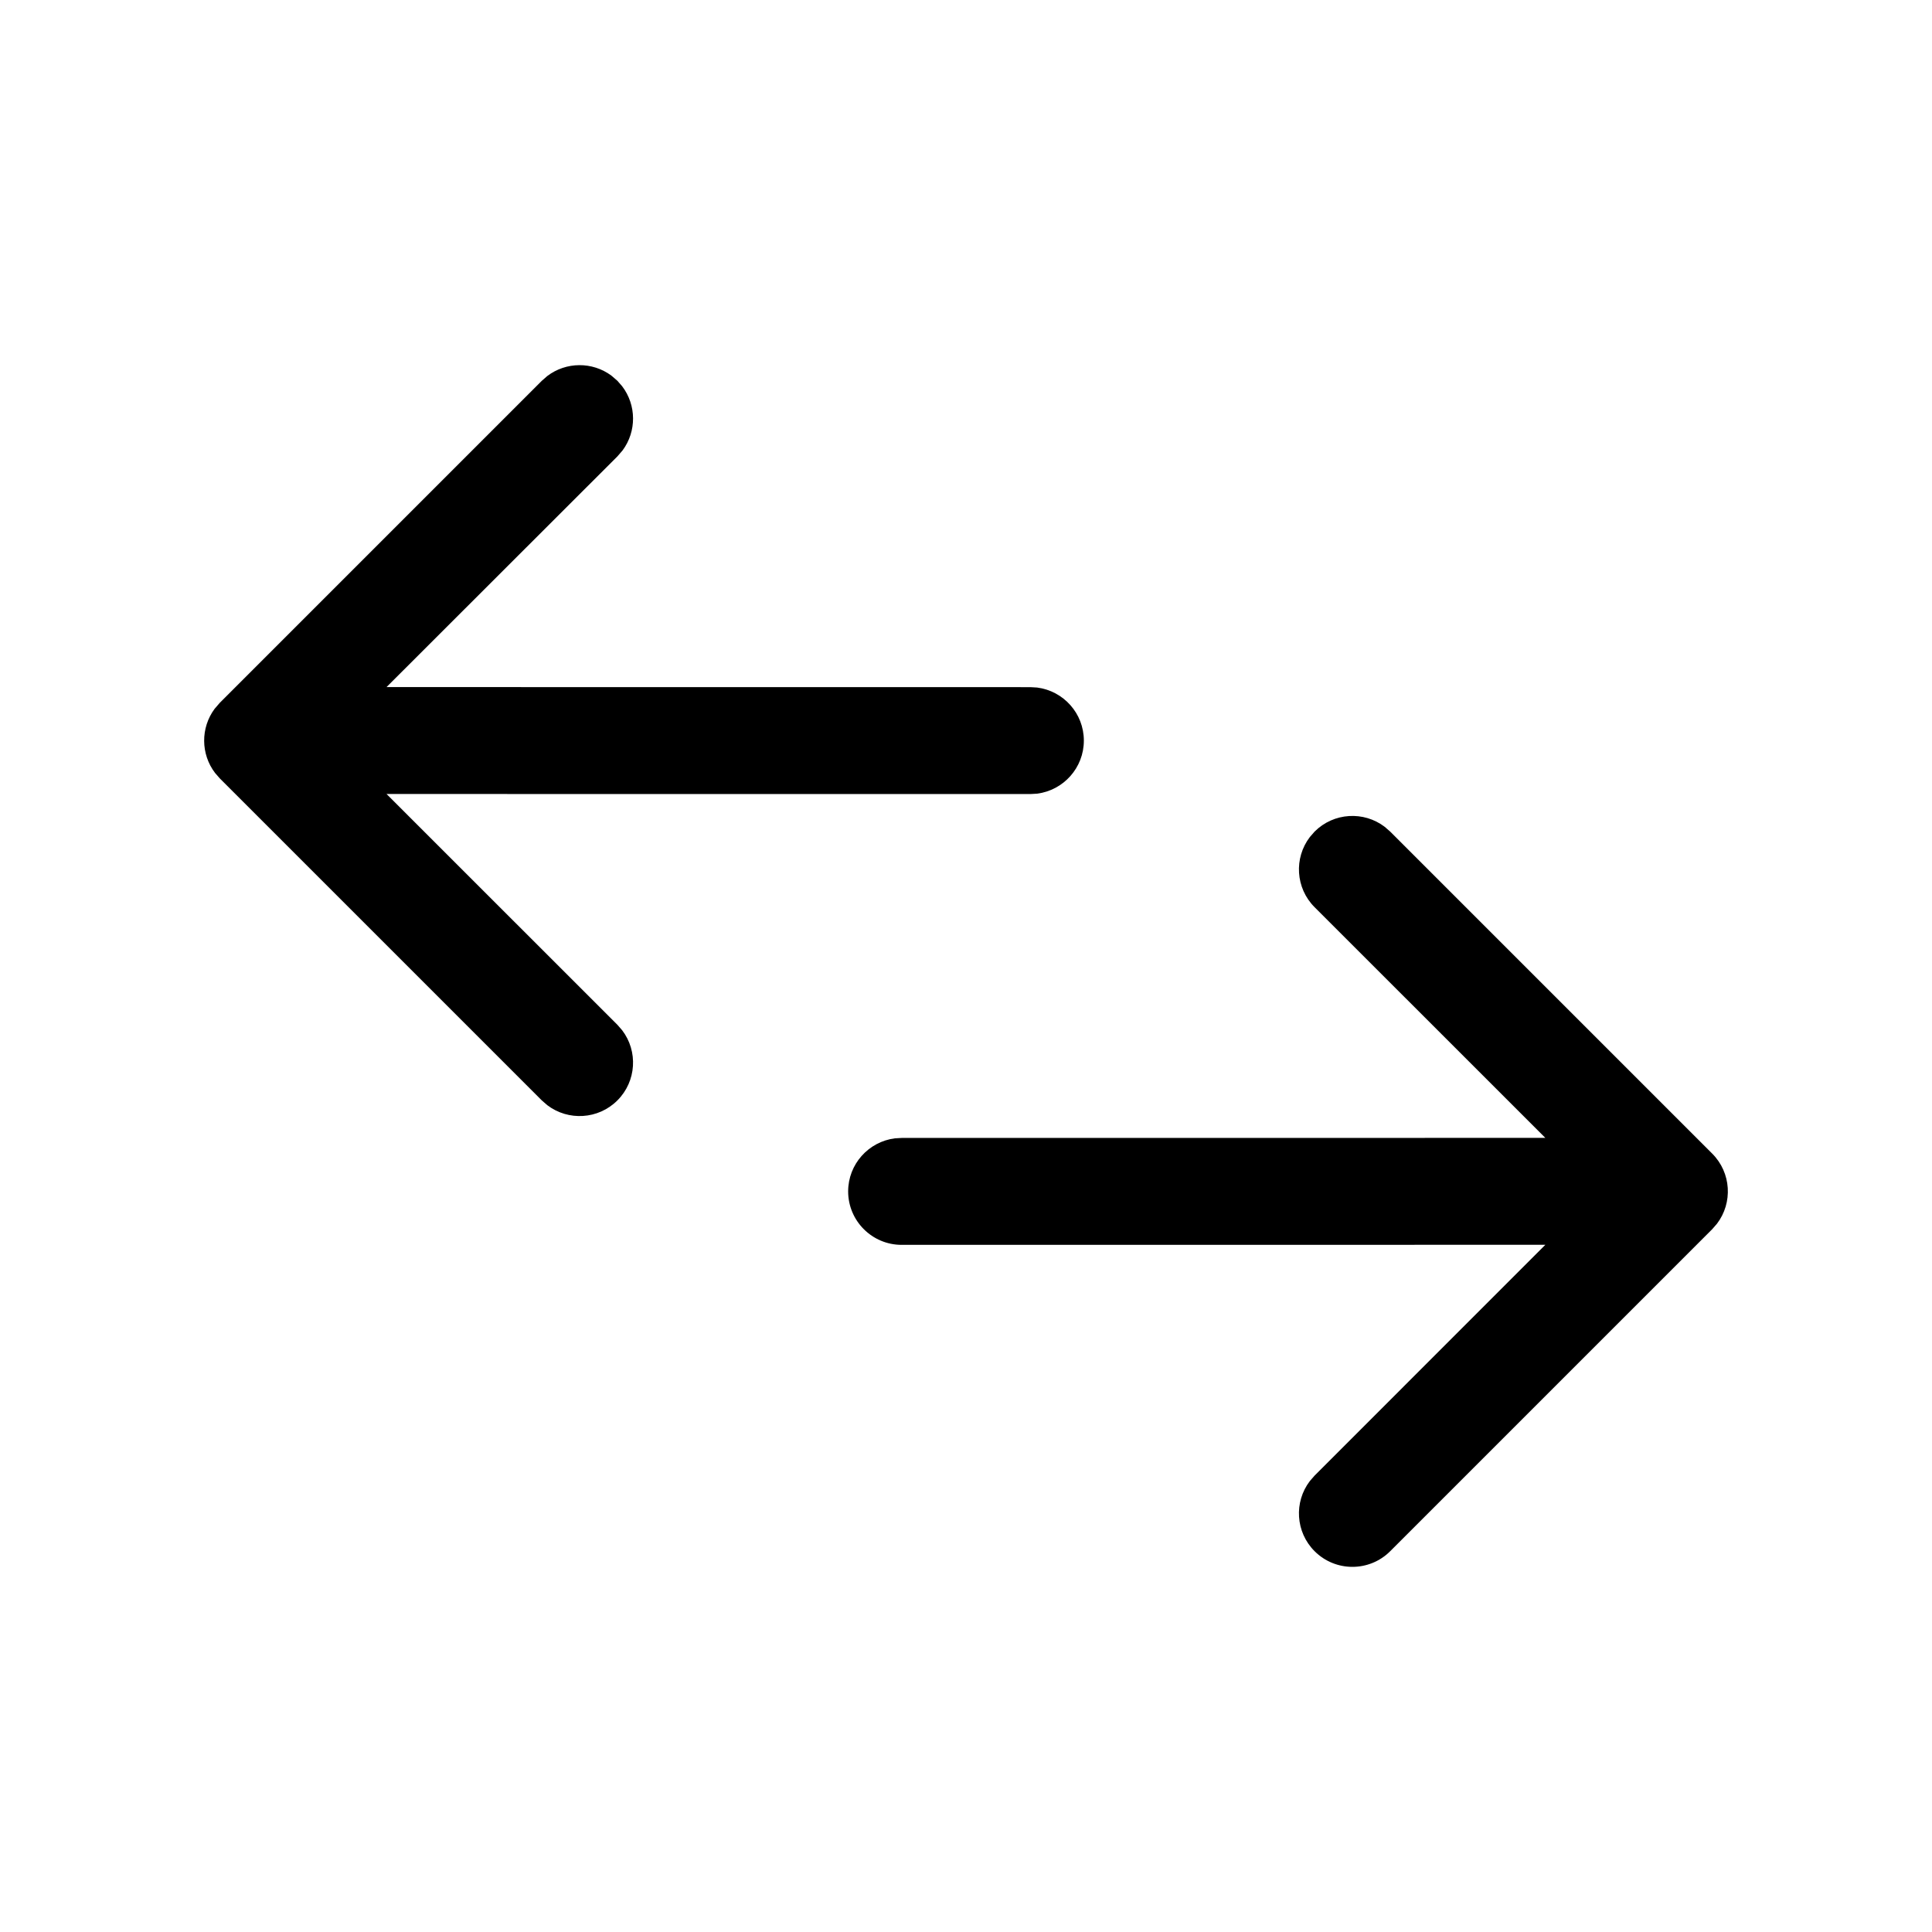 <?xml version="1.0" encoding="UTF-8" standalone="no"?>
<!DOCTYPE svg PUBLIC "-//W3C//DTD SVG 1.1//EN" "http://www.w3.org/Graphics/SVG/1.1/DTD/svg11.dtd">
<svg xmlns="http://www.w3.org/2000/svg" xmlns:xlink="http://www.w3.org/1999/xlink" version="1.1" width="30pt" height="30pt" viewBox="0 0 30 30">
<g enable-background="new">
<clipPath id="cp0">
<path transform="matrix(1,0,0,-1,0,30)" d="M 21.502 17.161 L 21.587 17.087 L 26.587 12.087 C 26.884 11.79 26.909 11.323 26.661 10.998 L 26.587 10.913 L 21.587 5.913 C 21.263 5.589 20.737 5.589 20.413 5.913 C 20.116 6.21 20.091 6.677 20.339 7.002 L 20.413 7.087 L 23.996 10.671 L 14 10.67 C 13.542 10.67 13.17 11.042 13.17 11.5 C 13.17 11.923 13.487 12.272 13.896 12.324 L 14 12.33 L 23.996 12.331 L 20.413 15.913 C 20.116 16.21 20.091 16.677 20.339 17.002 L 20.413 17.087 C 20.71 17.384 21.177 17.409 21.502 17.161 Z M 8.498 24.161 C 8.791 24.384 9.198 24.386 9.493 24.168 L 9.587 24.087 L 9.661 24.002 C 9.884 23.709 9.886 23.302 9.668 23.007 L 9.587 22.913 L 6.002 19.331 L 16 19.33 L 16.104 19.324 C 16.513 19.272 16.83 18.923 16.83 18.5 C 16.83 18.077 16.513 17.728 16.104 17.676 L 16 17.67 L 6.002 17.671 L 9.587 14.087 L 9.661 14.002 C 9.909 13.677 9.884 13.21 9.587 12.913 C 9.29 12.616 8.823 12.591 8.498 12.839 L 8.413 12.913 L 3.413 17.913 L 3.339 17.998 C 3.116 18.291 3.114 18.698 3.332 18.993 L 3.413 19.087 L 8.413 24.087 L 8.498 24.161 Z "/>
</clipPath>
<g clip-path="url(#cp0)">
<path transform="matrix(1,0,0,-1,0,30)" d="M -1.83 29.33 L 31.83 29.33 L 31.83 .67 L -1.83 .67 Z "/>
</g>
</g>
</svg>

